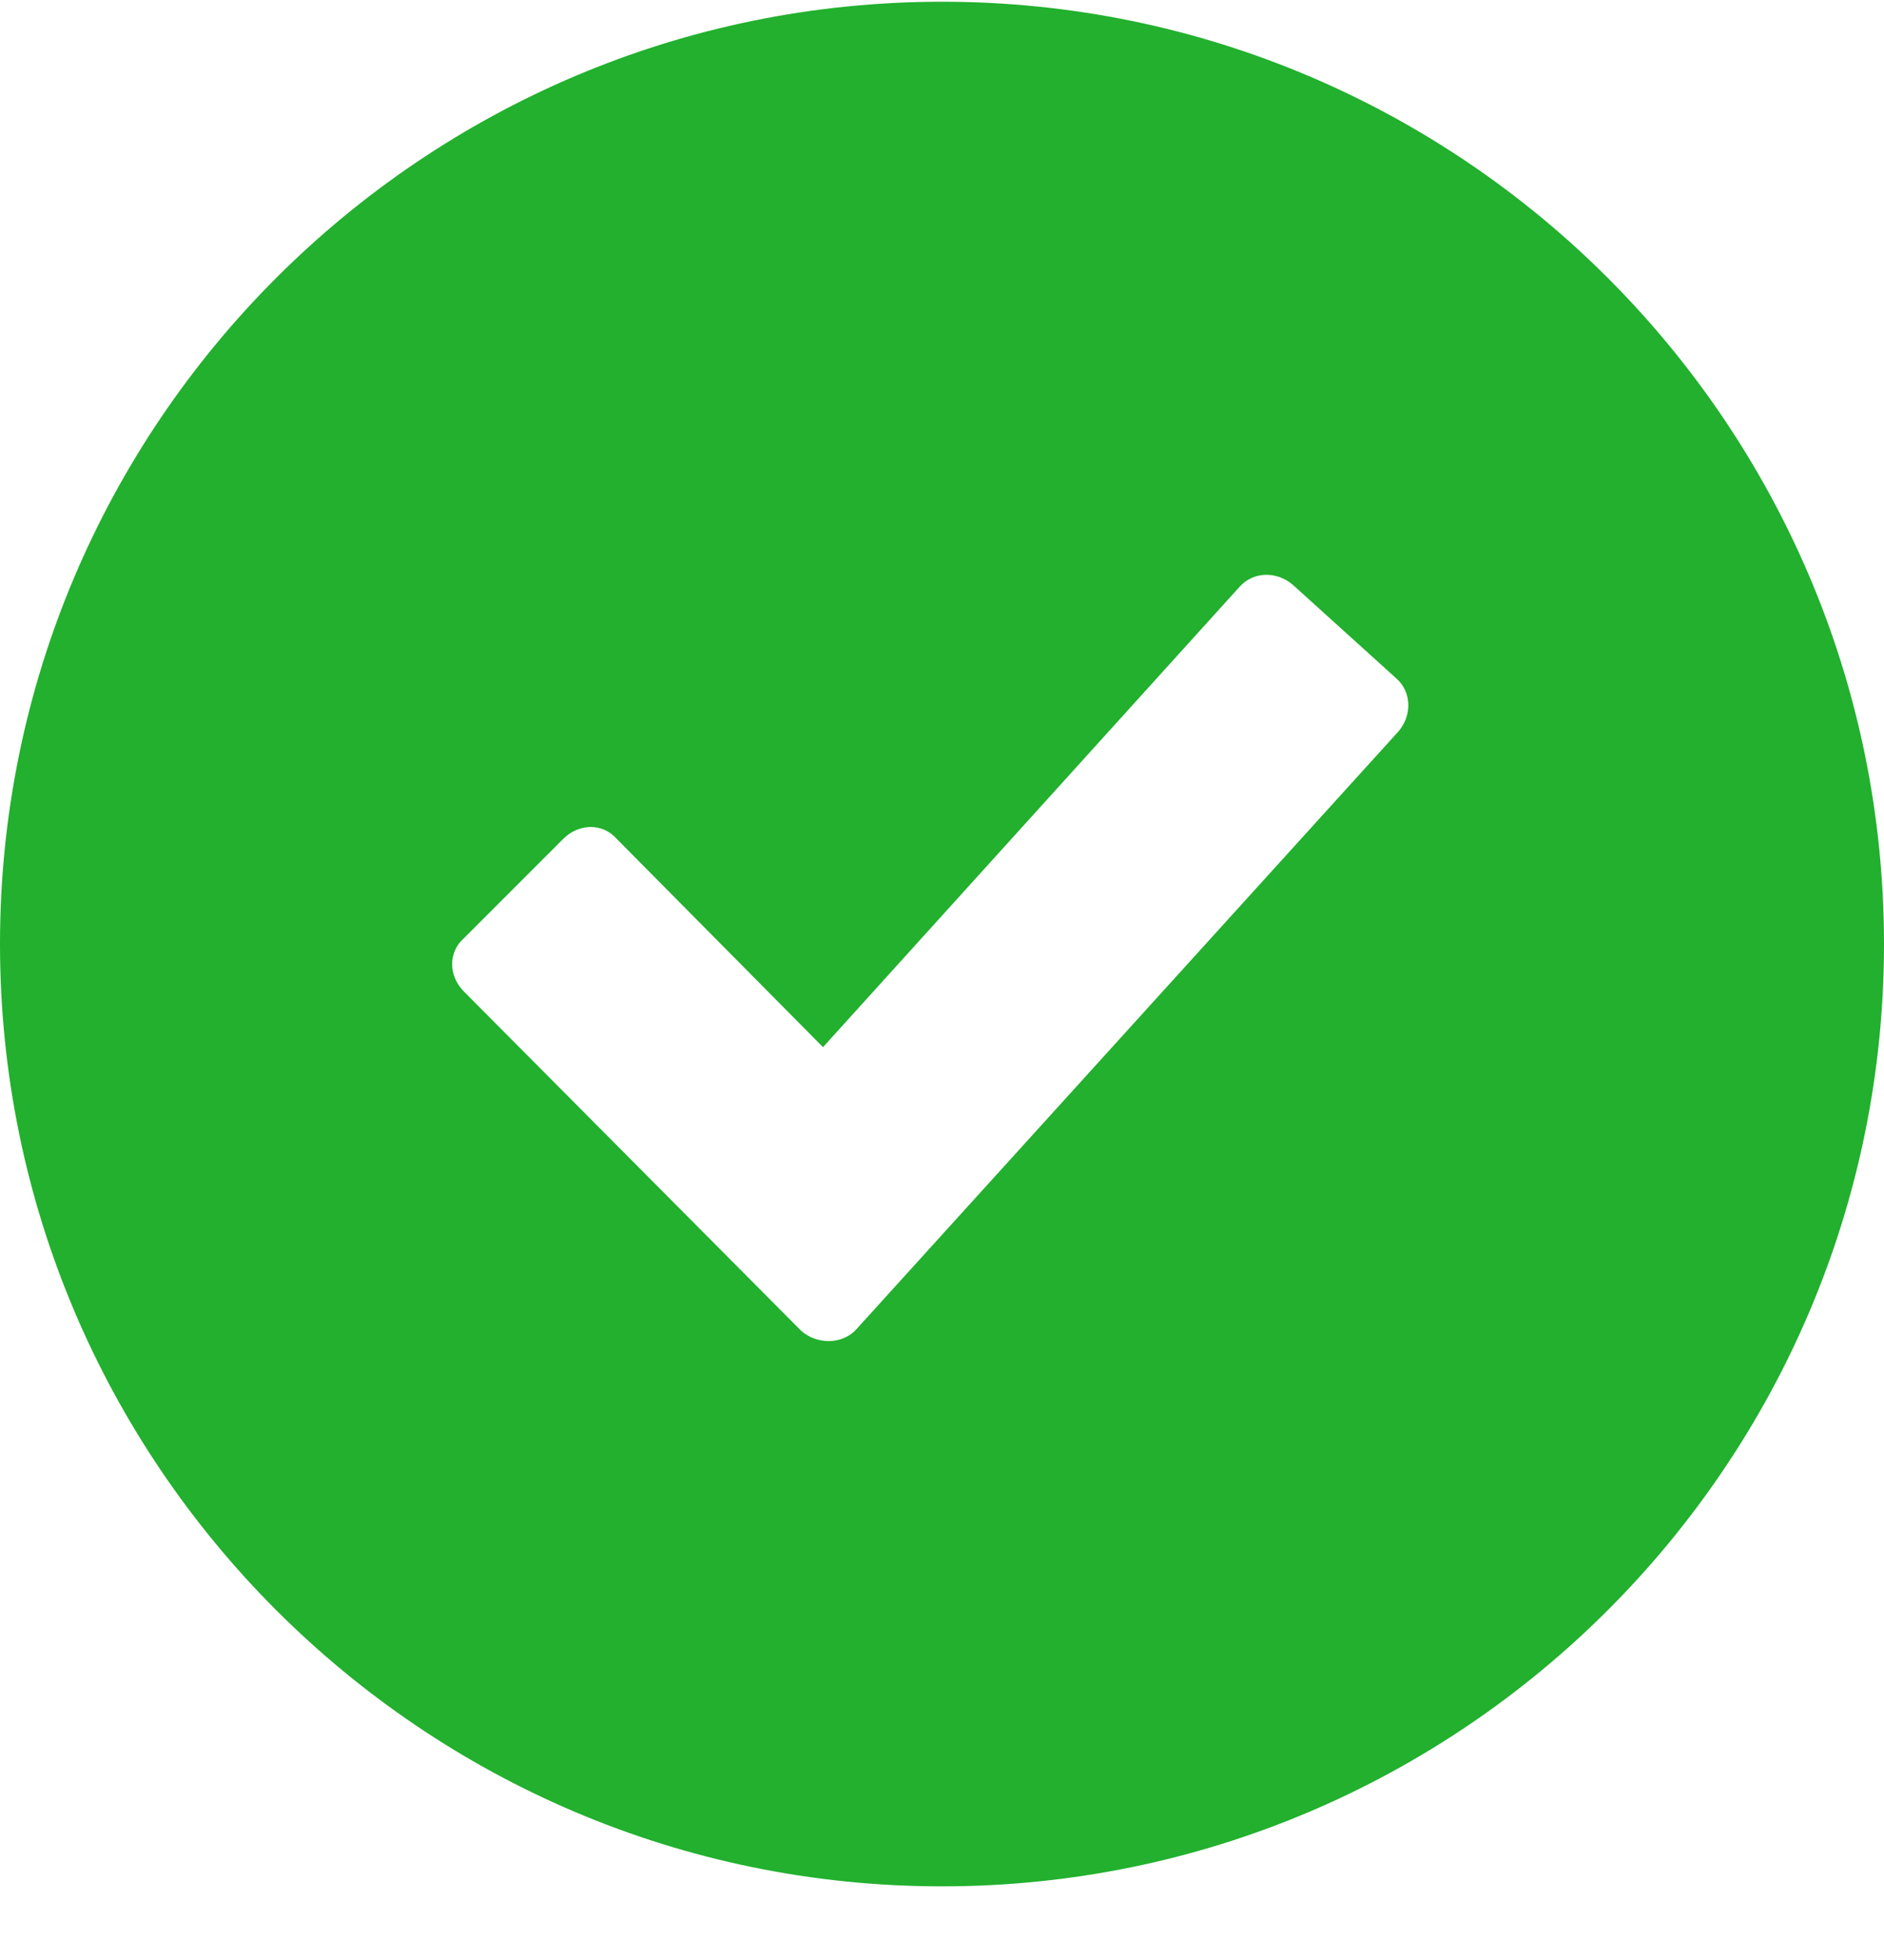 <svg width="25" height="26" viewBox="0 0 25 26" fill="none" xmlns="http://www.w3.org/2000/svg">
<path d="M12.5 0.023C5.605 0.023 0 5.628 0 12.523C0 19.418 5.605 25.023 12.5 25.023C19.395 25.023 25 19.418 25 12.523C25 5.628 19.395 0.023 12.5 0.023ZM18.553 9.707L11.368 17.628C11.184 17.839 10.842 17.839 10.632 17.654L6.158 13.155C5.947 12.944 5.947 12.628 6.158 12.444L7.474 11.128C7.684 10.918 8 10.918 8.184 11.128L10.921 13.891L16.447 7.786C16.632 7.576 16.947 7.576 17.158 7.76L18.526 8.997C18.737 9.181 18.737 9.497 18.553 9.707Z" fill="#22B02E"/>
</svg>
